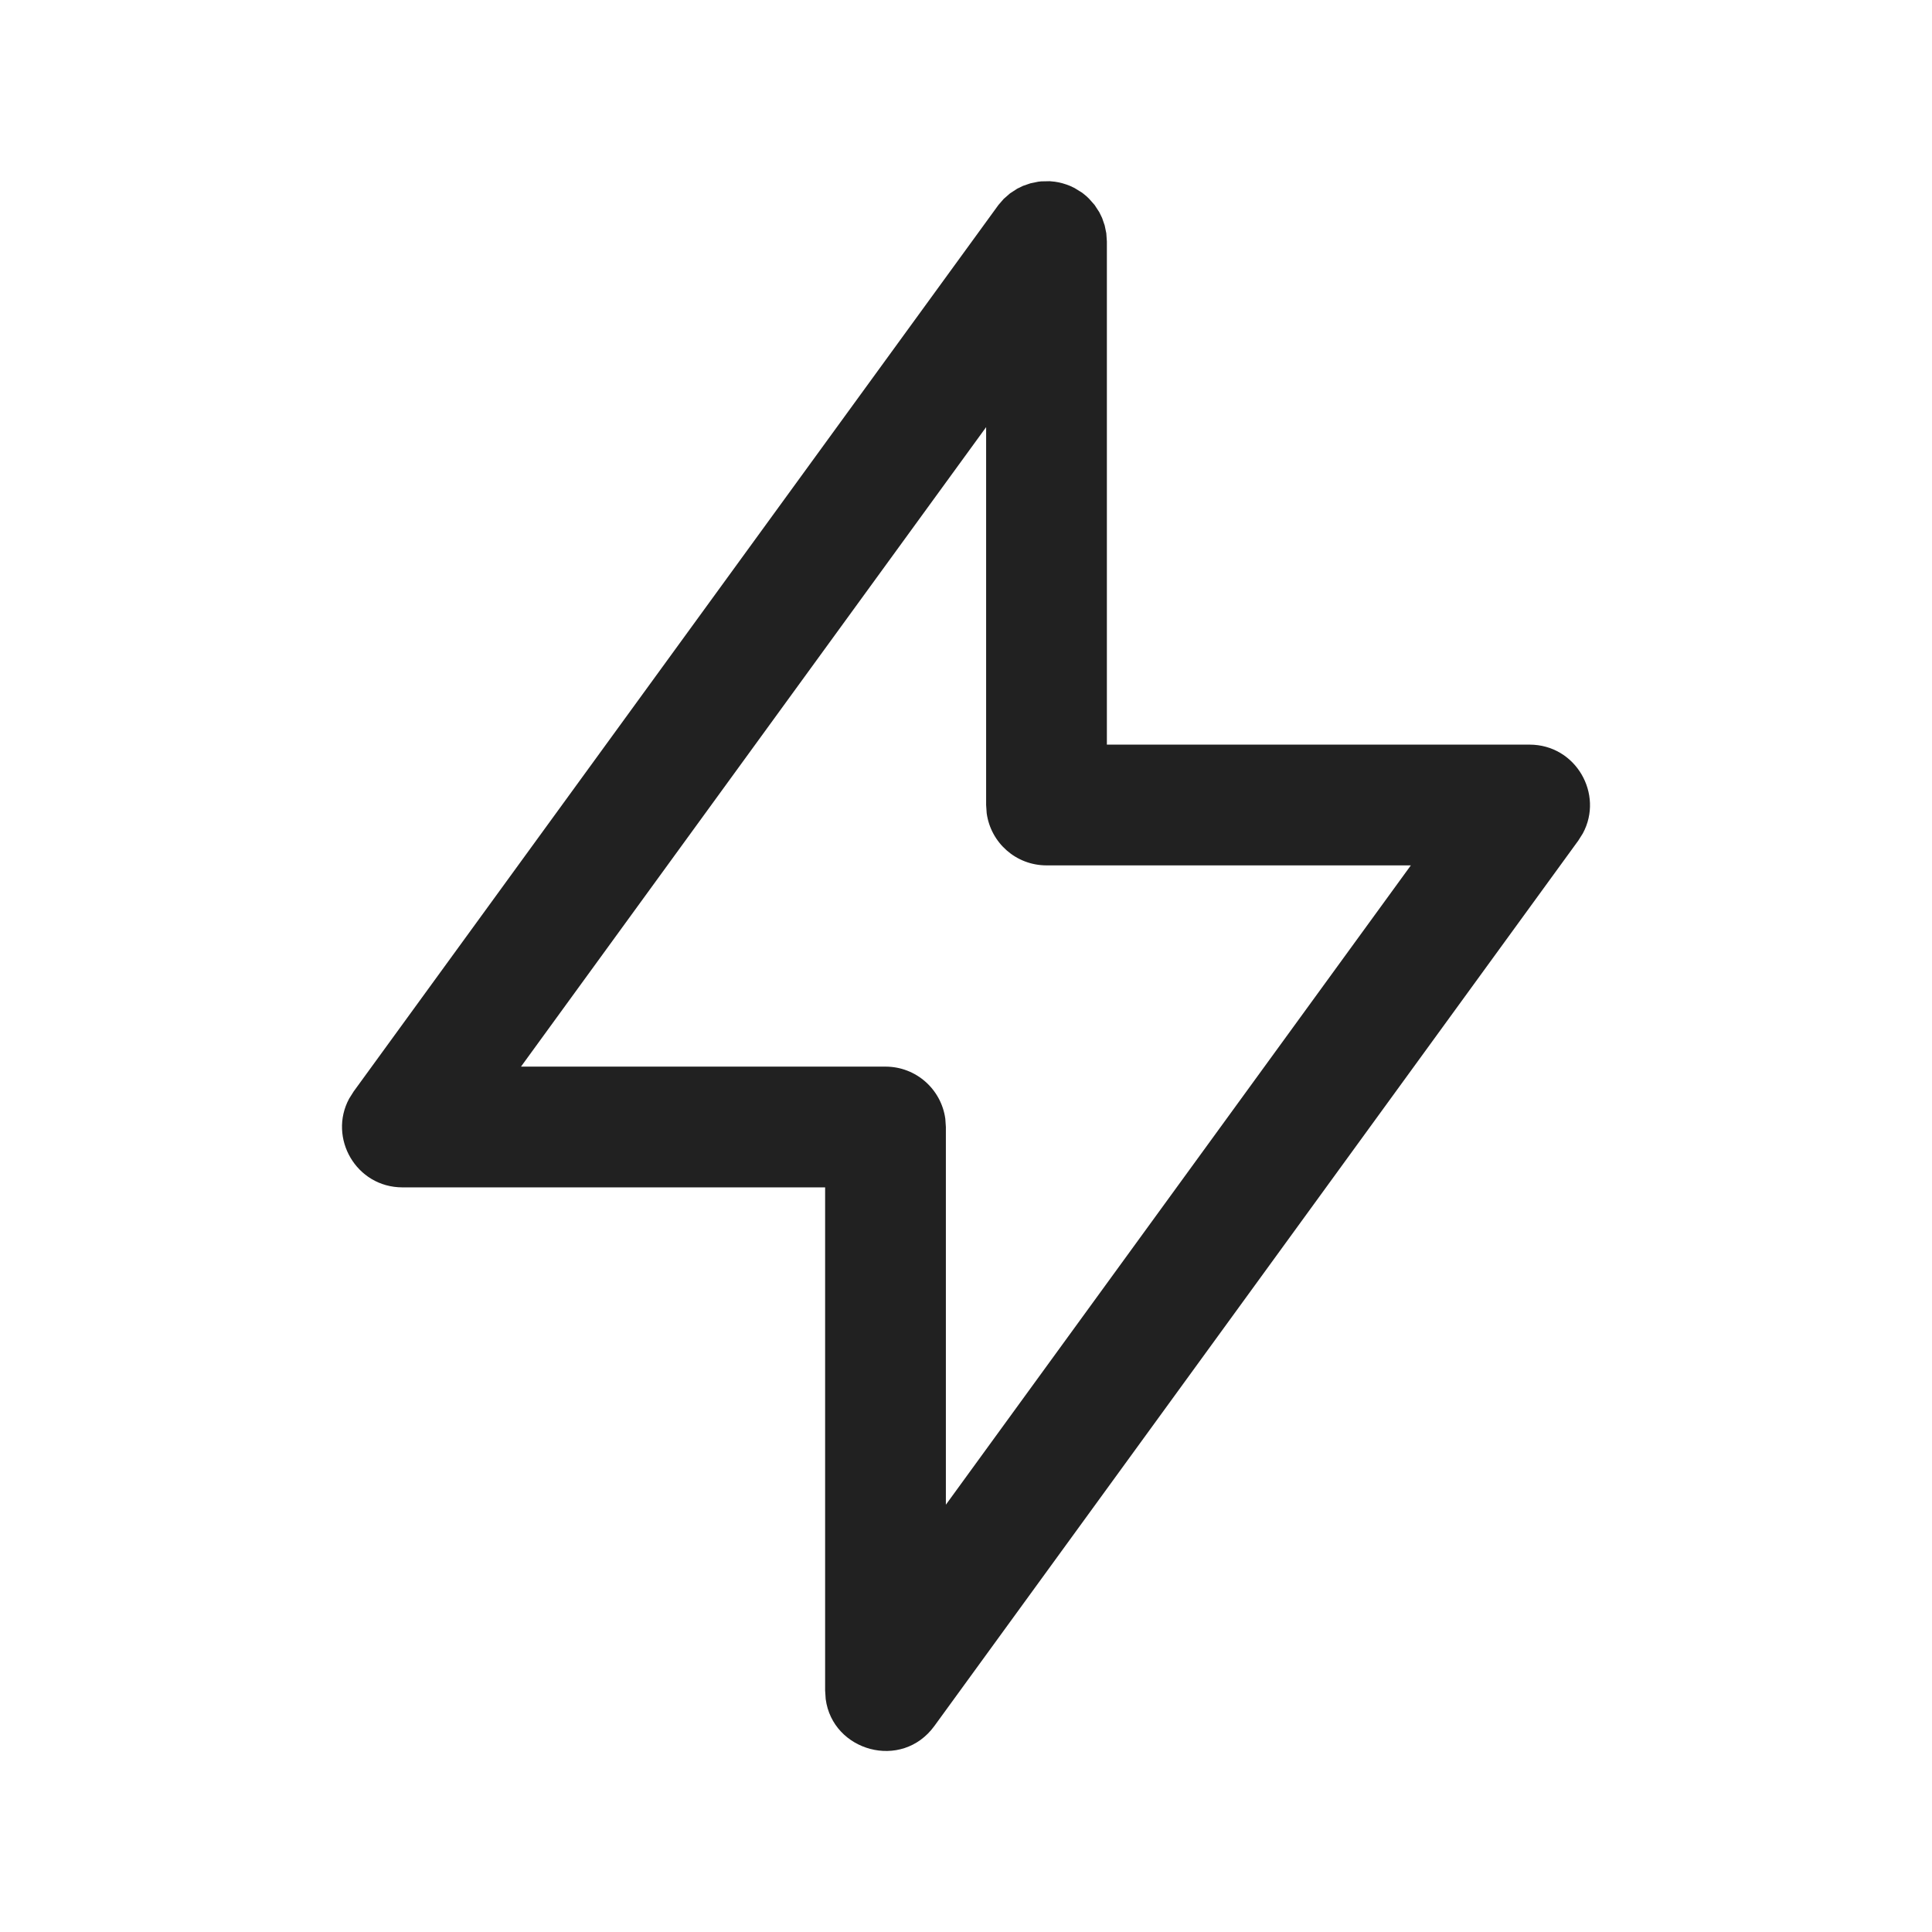 <?xml version="1.0" encoding="UTF-8"?>
<svg width="24px" height="24px" viewBox="0 0 24 24" version="1.1" xmlns="http://www.w3.org/2000/svg" xmlns:xlink="http://www.w3.org/1999/xlink">
    <title>Icon/bolt</title>
    <g id="Icon/bolt" stroke="none" stroke-width="1" fill="none" fill-rule="evenodd">
        <path d="M12.935,2.253 L13.04,2.251 L13.102,2.257 L13.144,2.264 L13.199,2.277 L13.247,2.292 L13.292,2.309 L13.347,2.335 L13.441,2.393 L13.458,2.406 C13.484,2.426 13.508,2.447 13.53,2.47 L13.598,2.547 L13.656,2.636 L13.691,2.708 L13.723,2.801 L13.743,2.898 L13.75,3 L13.75,9.25 L19,9.25 C19.577,9.25 19.925,9.866 19.663,10.352 L19.607,10.441 L11.607,21.441 C11.201,21.999 10.342,21.754 10.257,21.106 L10.25,21 L10.25,14.75 L5,14.75 C4.423,14.75 4.075,14.134 4.337,13.648 L4.393,13.559 L12.403,2.546 L12.469,2.47 L12.547,2.402 L12.636,2.344 L12.708,2.309 L12.801,2.277 L12.898,2.257 L12.935,2.253 Z M12.25,5.306 L6.472,13.25 L11,13.25 C11.38,13.25 11.693,13.532 11.743,13.898 L11.75,14 L11.75,18.692 L17.526,10.75 L13,10.75 C12.62,10.75 12.307,10.468 12.257,10.102 L12.25,10 L12.25,5.306 Z" id="Icon-Color" fill="#212121"></path>
    </g>
</svg>